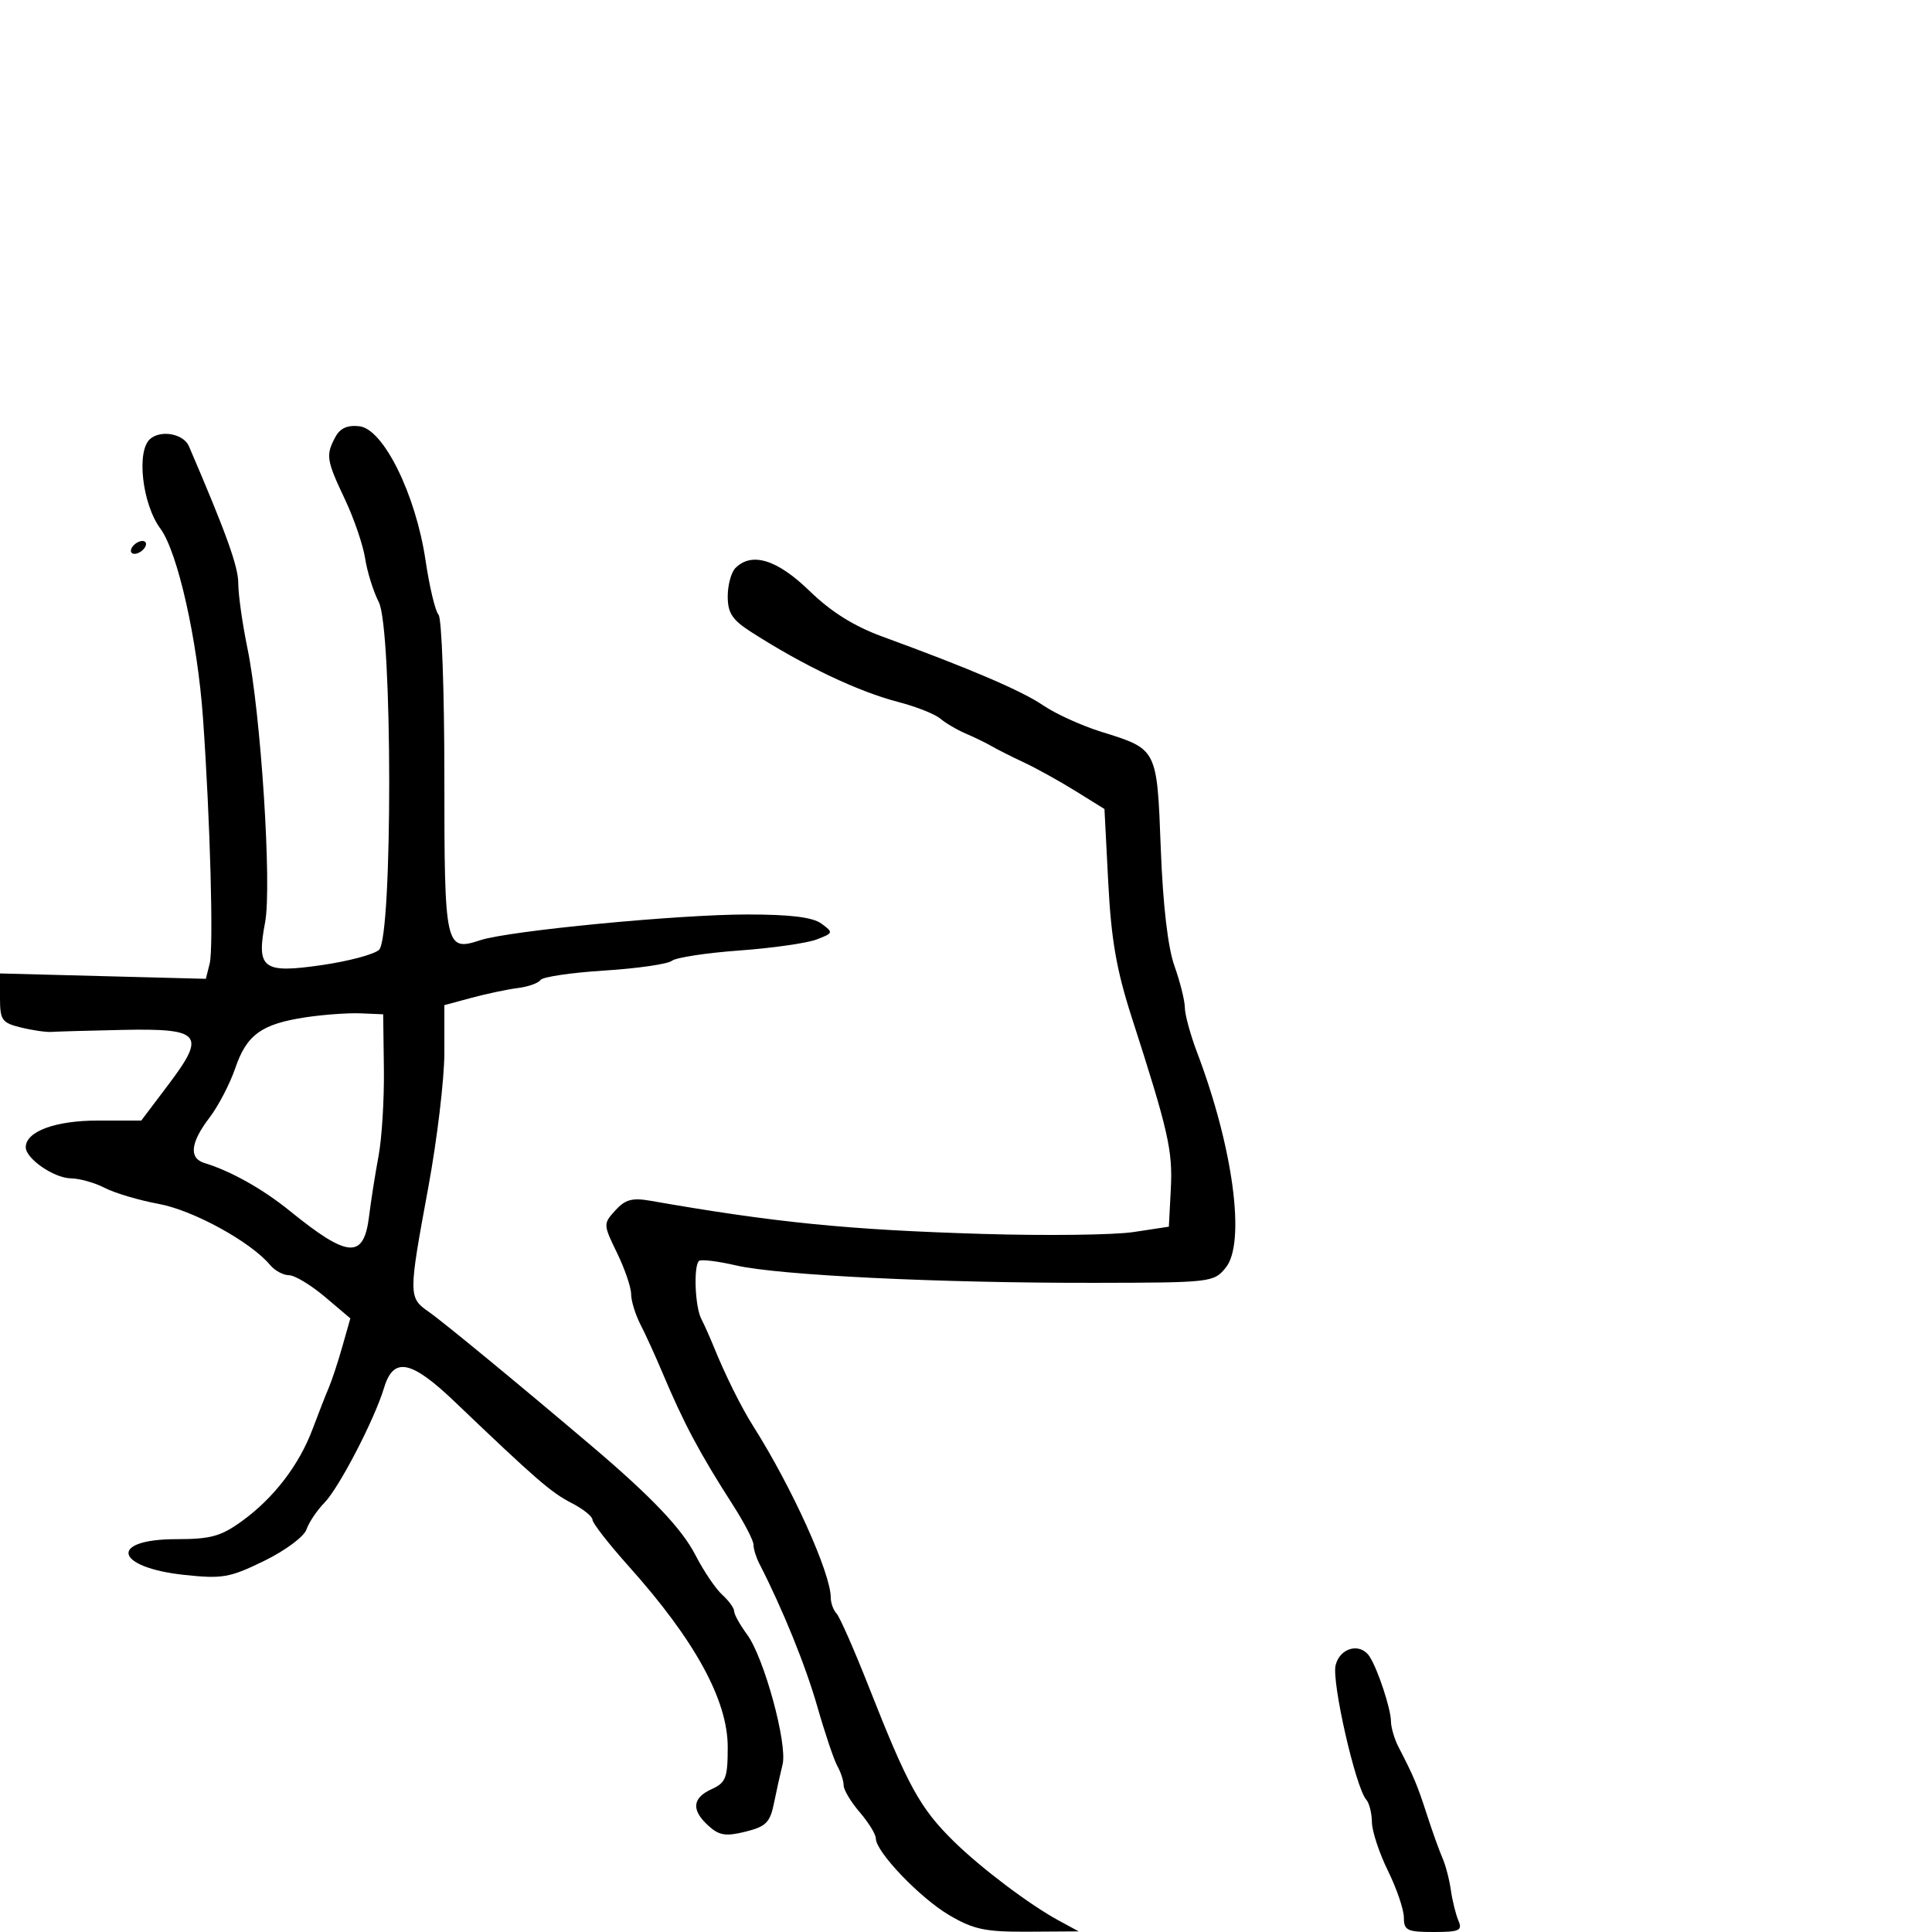 <svg xmlns="http://www.w3.org/2000/svg" width="300" height="300" viewBox="0 0 300 300" version="1.1">
	<path d="M 52.067 67.874 C 50.563 70.685, 50.681 71.451, 53.558 77.531 C 54.965 80.504, 56.378 84.639, 56.699 86.719 C 57.020 88.798, 57.974 91.850, 58.820 93.500 C 60.951 97.656, 60.985 145.490, 58.858 147.489 C 58.111 148.192, 54.125 149.257, 50 149.855 C 40.787 151.192, 39.793 150.447, 41.163 143.238 C 42.237 137.588, 40.510 110.794, 38.416 100.627 C 37.637 96.847, 37 92.330, 37 90.590 C 37 87.972, 35.154 82.841, 29.336 69.288 C 28.515 67.377, 25.057 66.708, 23.345 68.129 C 21.139 69.959, 22.068 78.248, 24.910 82.092 C 27.594 85.723, 30.665 99.381, 31.521 111.500 C 32.637 127.284, 33.179 147.150, 32.562 149.610 L 31.964 151.991 15.982 151.574 L 0 151.157 0 154.953 C 0 158.406, 0.294 158.822, 3.250 159.548 C 5.038 159.987, 7.175 160.296, 8 160.234 C 8.825 160.173, 13.758 160.033, 18.962 159.924 C 31.264 159.666, 32.054 160.598, 26.156 168.410 L 21.935 174 15.190 174 C 8.573 174, 4 175.694, 4 178.146 C 4 179.914, 8.377 182.932, 11 182.973 C 12.375 182.995, 14.749 183.664, 16.276 184.460 C 17.803 185.257, 21.574 186.375, 24.658 186.945 C 30.022 187.936, 38.970 192.849, 41.949 196.438 C 42.662 197.297, 43.977 198.007, 44.872 198.015 C 45.768 198.023, 48.278 199.534, 50.451 201.372 L 54.402 204.715 53.155 209.107 C 52.469 211.523, 51.520 214.400, 51.047 215.500 C 50.573 216.600, 49.452 219.466, 48.554 221.868 C 46.462 227.466, 42.530 232.601, 37.600 236.174 C 34.304 238.563, 32.726 239, 27.409 239 C 16.811 239, 17.775 243.388, 28.629 244.551 C 34.532 245.183, 35.681 244.981, 41.019 242.374 C 44.287 240.778, 47.207 238.611, 47.587 237.500 C 47.962 236.400, 49.222 234.526, 50.385 233.336 C 52.658 231.009, 58.157 220.408, 59.636 215.500 C 61.103 210.632, 63.829 211.178, 70.660 217.707 C 83.257 229.746, 85.587 231.765, 88.750 233.386 C 90.537 234.302, 92 235.473, 92 235.988 C 92 236.503, 94.534 239.754, 97.630 243.212 C 107.903 254.685, 113 263.994, 113 271.282 C 113 276.068, 112.717 276.808, 110.500 277.818 C 107.475 279.196, 107.316 281.071, 110.019 283.517 C 111.677 285.018, 112.700 285.179, 115.755 284.422 C 118.937 283.633, 119.575 282.996, 120.182 280 C 120.572 278.075, 121.173 275.371, 121.516 273.991 C 122.310 270.803, 118.643 257.377, 115.998 253.790 C 114.899 252.300, 114 250.683, 114 250.195 C 114 249.708, 113.165 248.555, 112.145 247.631 C 111.125 246.708, 109.252 243.935, 107.984 241.469 C 105.881 237.380, 101.174 232.429, 91.934 224.585 C 80.641 215.001, 68.810 205.255, 66.581 203.703 C 63.411 201.497, 63.409 201.136, 66.500 184.403 C 67.875 176.958, 69 167.539, 69 163.472 L 69 156.077 73.240 154.935 C 75.572 154.307, 78.801 153.626, 80.416 153.422 C 82.030 153.218, 83.609 152.656, 83.925 152.175 C 84.241 151.693, 88.696 151.033, 93.825 150.709 C 98.954 150.385, 103.679 149.703, 104.325 149.194 C 104.971 148.684, 109.679 147.965, 114.787 147.595 C 119.894 147.225, 125.294 146.456, 126.787 145.887 C 129.409 144.885, 129.435 144.803, 127.559 143.425 C 126.199 142.426, 122.758 142, 116.059 142 C 105.296 141.999, 79.033 144.529, 74.577 145.995 C 69.139 147.785, 69 147.151, 69 120.578 C 69 107.280, 68.592 95.973, 68.094 95.450 C 67.595 94.928, 66.687 91.125, 66.075 87 C 64.562 76.788, 59.550 66.621, 55.817 66.190 C 53.951 65.974, 52.810 66.487, 52.067 67.874 M 20.500 85 C 20.160 85.550, 20.332 86, 20.882 86 C 21.432 86, 22.160 85.550, 22.500 85 C 22.840 84.450, 22.668 84, 22.118 84 C 21.568 84, 20.840 84.450, 20.500 85 M 114.200 88.200 C 113.540 88.860, 113 90.841, 113 92.601 C 113 95.192, 113.698 96.250, 116.662 98.151 C 124.821 103.384, 133.247 107.390, 139.500 109.009 C 142.250 109.722, 145.176 110.879, 146.002 111.582 C 146.828 112.286, 148.628 113.341, 150.002 113.928 C 151.376 114.515, 153.175 115.392, 154 115.876 C 154.825 116.361, 157.075 117.495, 159 118.396 C 160.925 119.297, 164.525 121.292, 167 122.829 L 171.500 125.623 172.090 137.062 C 172.549 145.938, 173.367 150.628, 175.743 158 C 181.423 175.623, 182.112 178.649, 181.804 184.615 L 181.500 190.480 176 191.313 C 172.975 191.771, 162.400 191.900, 152.500 191.600 C 131.650 190.968, 120.350 189.839, 100.980 186.451 C 98.173 185.960, 97.072 186.263, 95.546 187.949 C 93.658 190.035, 93.662 190.125, 95.816 194.559 C 97.017 197.031, 98 199.905, 98 200.946 C 98 201.986, 98.653 204.112, 99.451 205.669 C 100.249 207.226, 101.755 210.525, 102.797 213 C 106.172 221.017, 108.607 225.596, 113.801 233.689 C 115.560 236.431, 117 239.204, 117 239.851 C 117 240.498, 117.401 241.809, 117.891 242.764 C 121.536 249.865, 125.098 258.645, 126.914 265 C 128.093 269.125, 129.494 273.281, 130.028 274.236 C 130.563 275.191, 131.001 276.541, 131.001 277.236 C 131.002 277.931, 132.127 279.807, 133.501 281.406 C 134.876 283.004, 136 284.835, 136 285.476 C 136 287.558, 142.875 294.737, 147.421 297.401 C 151.203 299.617, 153.008 299.993, 159.678 299.952 L 167.500 299.904 164.366 298.202 C 159.852 295.751, 152.317 290.064, 148.121 285.942 C 142.863 280.774, 140.995 277.383, 134.936 262 C 132.662 256.225, 130.396 251.073, 129.900 250.550 C 129.405 250.028, 129 248.911, 129 248.069 C 129 244.283, 122.974 230.954, 116.988 221.500 C 115.067 218.465, 112.636 213.570, 110.781 209 C 110.223 207.625, 109.369 205.719, 108.883 204.764 C 107.922 202.874, 107.676 196.657, 108.529 195.805 C 108.820 195.514, 111.413 195.824, 114.293 196.493 C 120.870 198.022, 145.878 199.237, 169.973 199.198 C 188.103 199.168, 188.481 199.124, 190.337 196.834 C 193.458 192.983, 191.496 178.223, 185.904 163.481 C 184.857 160.720, 183.993 157.570, 183.985 156.481 C 183.977 155.391, 183.251 152.475, 182.370 150 C 181.344 147.113, 180.582 140.580, 180.246 131.779 C 179.650 116.174, 179.741 116.353, 171 113.631 C 167.975 112.689, 163.925 110.848, 162 109.539 C 158.626 107.246, 150.628 103.823, 137.045 98.859 C 132.595 97.233, 129.069 95.025, 125.693 91.750 C 120.672 86.878, 116.737 85.663, 114.200 88.200 M 47.450 157.968 C 40.606 159.004, 38.299 160.673, 36.529 165.868 C 35.703 168.292, 33.897 171.758, 32.514 173.571 C 29.568 177.432, 29.305 179.851, 31.750 180.595 C 35.841 181.839, 40.795 184.619, 45 188.028 C 54.084 195.394, 56.493 195.550, 57.315 188.822 C 57.606 186.445, 58.266 182.250, 58.782 179.500 C 59.298 176.750, 59.671 170.675, 59.610 166 L 59.500 157.500 56 157.352 C 54.075 157.271, 50.228 157.548, 47.450 157.968 M 207.394 258.565 C 206.750 261.132, 210.502 277.596, 212.154 279.450 C 212.619 279.973, 213.014 281.548, 213.031 282.950 C 213.048 284.353, 214.169 287.750, 215.522 290.500 C 216.875 293.250, 217.986 296.512, 217.991 297.750 C 217.999 299.756, 218.499 300, 222.607 300 C 226.613 300, 227.116 299.772, 226.466 298.250 C 226.054 297.288, 225.525 295.150, 225.290 293.500 C 225.056 291.850, 224.467 289.600, 223.982 288.500 C 223.497 287.400, 222.410 284.368, 221.566 281.762 C 220.069 277.137, 219.531 275.857, 217.156 271.264 C 216.520 270.034, 215.993 268.234, 215.985 267.264 C 215.968 265.336, 213.959 259.241, 212.683 257.250 C 211.257 255.024, 208.085 255.813, 207.394 258.565" stroke="none" fill="black" fill-rule="evenodd"/>
</svg>